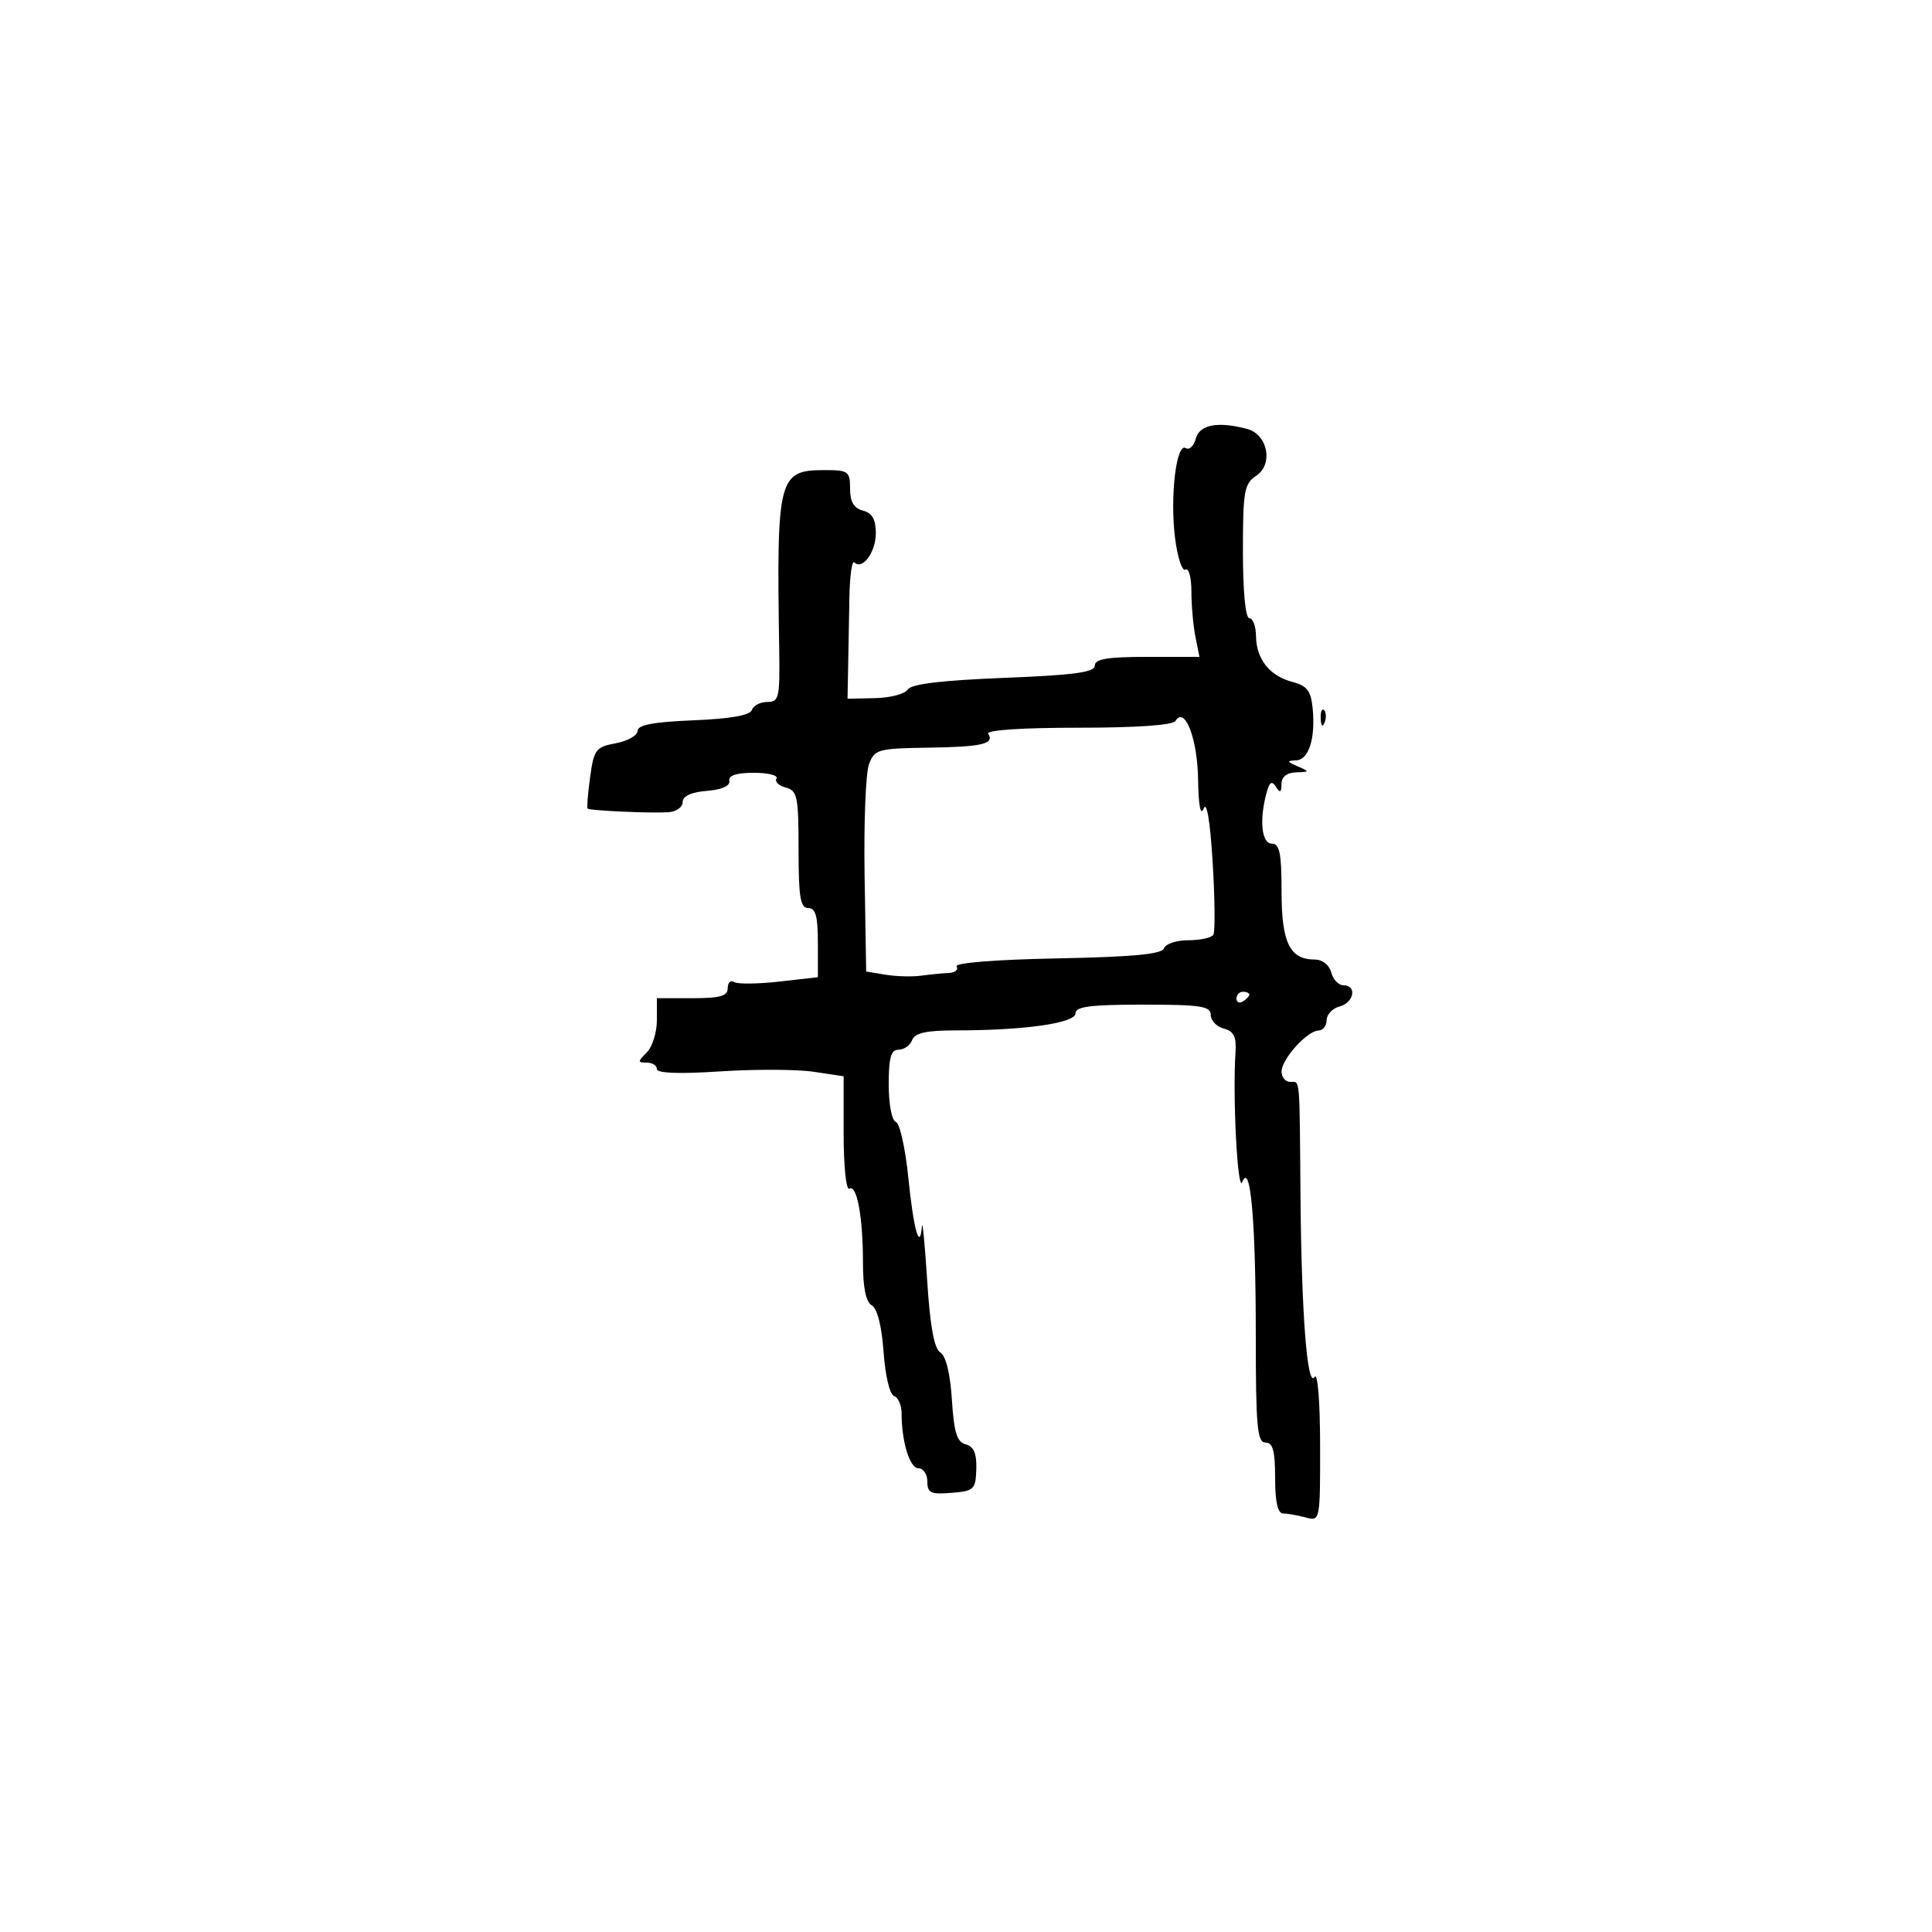 <svg xmlns="http://www.w3.org/2000/svg" width="300" height="300" viewBox="0 0 300 300" version="1.1">
	<path d="M 185.684 68.101 C 185.382 69.256, 184.683 69.922, 184.131 69.581 C 182.663 68.673, 181.654 77.077, 182.459 83.520 C 182.838 86.549, 183.564 88.769, 184.074 88.454 C 184.583 88.140, 185 89.652, 185 91.816 C 185 93.980, 185.281 97.156, 185.625 98.875 L 186.250 102 178.125 102 C 171.966 102, 170 102.327, 170 103.352 C 170 104.397, 166.797 104.830, 155.864 105.263 C 146.185 105.646, 141.485 106.215, 140.958 107.068 C 140.535 107.753, 138.257 108.355, 135.896 108.407 L 131.604 108.500 131.695 103.750 C 131.745 101.138, 131.834 96.225, 131.893 92.833 C 131.952 89.442, 132.296 86.963, 132.658 87.325 C 133.912 88.578, 136 85.741, 136 82.784 C 136 80.654, 135.434 79.665, 134 79.290 C 132.583 78.919, 132 77.926, 132 75.883 C 132 73.195, 131.735 73, 128.071 73 C 120.845 73, 120.573 74.068, 120.994 100.750 C 121.113 108.347, 120.967 109, 119.145 109 C 118.057 109, 116.980 109.561, 116.751 110.247 C 116.475 111.076, 113.431 111.613, 107.668 111.849 C 101.455 112.104, 99 112.569, 99 113.491 C 99 114.199, 97.485 115.062, 95.633 115.409 C 92.511 115.995, 92.220 116.379, 91.630 120.684 C 91.280 123.237, 91.107 125.433, 91.247 125.562 C 91.581 125.872, 100.878 126.294, 103.750 126.129 C 104.987 126.058, 106 125.352, 106 124.560 C 106 123.619, 107.297 123.013, 109.750 122.810 C 112.095 122.616, 113.406 122.032, 113.250 121.250 C 113.083 120.414, 114.345 120, 117.059 120 C 119.291 120, 120.872 120.399, 120.570 120.886 C 120.269 121.374, 120.917 122.007, 122.011 122.293 C 123.812 122.764, 124 123.671, 124 131.906 C 124 139.323, 124.277 141, 125.500 141 C 126.647 141, 127 142.263, 127 146.371 L 127 151.742 120.987 152.422 C 117.680 152.796, 114.530 152.828, 113.987 152.492 C 113.444 152.157, 113 152.584, 113 153.441 C 113 154.664, 111.815 155, 107.500 155 L 102 155 102 158.429 C 102 160.314, 101.293 162.564, 100.429 163.429 C 99 164.857, 99 165, 100.429 165 C 101.293 165, 102 165.452, 102 166.005 C 102 166.654, 105.483 166.782, 111.829 166.366 C 117.235 166.012, 123.760 166.037, 126.329 166.422 L 131 167.123 131 176.120 C 131 181.069, 131.395 184.874, 131.878 184.575 C 133.058 183.846, 134 188.953, 134 196.075 C 134 199.963, 134.457 202.167, 135.375 202.700 C 136.229 203.197, 136.921 205.939, 137.202 209.943 C 137.460 213.607, 138.161 216.554, 138.828 216.776 C 139.472 216.991, 140 218.198, 140 219.458 C 140 223.887, 141.264 228, 142.625 228 C 143.381 228, 144 228.927, 144 230.060 C 144 231.830, 144.530 232.077, 147.750 231.810 C 151.260 231.520, 151.506 231.283, 151.600 228.117 C 151.672 225.690, 151.209 224.606, 149.961 224.280 C 148.593 223.922, 148.134 222.442, 147.809 217.344 C 147.551 213.283, 146.880 210.544, 146.013 210.008 C 145.056 209.417, 144.426 205.964, 143.971 198.826 C 143.610 193.147, 143.243 189.362, 143.157 190.417 C 142.831 194.397, 141.857 190.922, 141.047 182.895 C 140.586 178.316, 139.711 174.404, 139.104 174.201 C 138.480 173.993, 138 171.479, 138 168.417 C 138 164.219, 138.345 163, 139.531 163 C 140.374 163, 141.322 162.325, 141.638 161.500 C 142.065 160.388, 143.831 160, 148.460 160 C 159.052 160, 167 158.867, 167 157.358 C 167 156.300, 169.323 156, 177.500 156 C 186.441 156, 188 156.237, 188 157.594 C 188 158.470, 188.913 159.426, 190.028 159.718 C 191.584 160.124, 192.007 160.976, 191.848 163.374 C 191.385 170.354, 192.175 185.413, 192.906 183.543 C 194.184 180.275, 195 189.661, 195 207.640 C 195 221.516, 195.228 224, 196.500 224 C 197.652 224, 198 225.278, 198 229.500 C 198 233.226, 198.403 235.004, 199.250 235.014 C 199.938 235.021, 201.512 235.299, 202.750 235.630 C 204.991 236.231, 205 236.188, 204.985 224.367 C 204.976 217.572, 204.610 213.066, 204.129 213.825 C 202.985 215.630, 202.087 204.027, 201.937 185.500 C 201.785 166.693, 201.904 168, 200.333 168 C 199.600 168, 199 167.276, 199 166.391 C 199 164.462, 202.988 160.042, 204.750 160.017 C 205.438 160.008, 206 159.283, 206 158.406 C 206 157.530, 206.900 156.577, 208 156.290 C 210.250 155.701, 210.756 153, 208.617 153 C 207.856 153, 206.998 152.100, 206.710 151 C 206.405 149.832, 205.346 149, 204.165 149 C 200.277 149, 199 146.386, 199 138.429 C 199 132.492, 198.699 131, 197.500 131 C 195.905 131, 195.516 127.408, 196.652 123.165 C 197.119 121.422, 197.492 121.169, 198.123 122.165 C 198.772 123.188, 198.973 123.091, 198.985 121.750 C 198.995 120.628, 199.807 119.975, 201.250 119.930 C 203.397 119.863, 203.408 119.820, 201.500 119 C 199.815 118.276, 199.773 118.130, 201.231 118.070 C 203.237 117.989, 204.286 114.704, 203.824 109.954 C 203.562 107.267, 202.956 106.487, 200.655 105.877 C 197.122 104.940, 195.073 102.343, 195.032 98.750 C 195.014 97.237, 194.550 96, 194 96 C 193.398 96, 193 91.874, 193 85.622 C 193 76.221, 193.196 75.114, 195.080 73.863 C 197.755 72.087, 196.853 67.463, 193.665 66.608 C 189.136 65.393, 186.251 65.933, 185.684 68.101 M 205.079 111.583 C 205.127 112.748, 205.364 112.985, 205.683 112.188 C 205.972 111.466, 205.936 110.603, 205.604 110.271 C 205.272 109.939, 205.036 110.529, 205.079 111.583 M 182.537 111.940 C 182.124 112.608, 176.516 113, 167.382 113 C 158.687 113, 153.112 113.373, 153.457 113.931 C 154.444 115.527, 152.497 115.976, 144.046 116.099 C 136.342 116.212, 135.813 116.361, 134.938 118.663 C 134.427 120.007, 134.119 127.801, 134.254 135.982 L 134.500 150.857 137.500 151.352 C 139.150 151.625, 141.625 151.694, 143 151.507 C 144.375 151.320, 146.314 151.129, 147.309 151.083 C 148.304 151.037, 148.859 150.581, 148.543 150.069 C 148.200 149.514, 154.500 149.009, 164.152 148.819 C 175.977 148.586, 180.448 148.163, 180.751 147.250 C 180.980 146.563, 182.678 146, 184.524 146 C 186.371 146, 188.119 145.617, 188.408 145.149 C 188.698 144.680, 188.650 139.636, 188.303 133.940 C 187.912 127.507, 187.382 124.325, 186.907 125.541 C 186.419 126.789, 186.104 125.140, 186.038 121 C 185.939 114.680, 183.979 109.608, 182.537 111.940 M 192 155.059 C 192 155.641, 192.450 155.840, 193 155.500 C 193.550 155.160, 194 154.684, 194 154.441 C 194 154.198, 193.550 154, 193 154 C 192.450 154, 192 154.477, 192 155.059" stroke="none" fill="black" fill-rule="evenodd"/>
</svg>